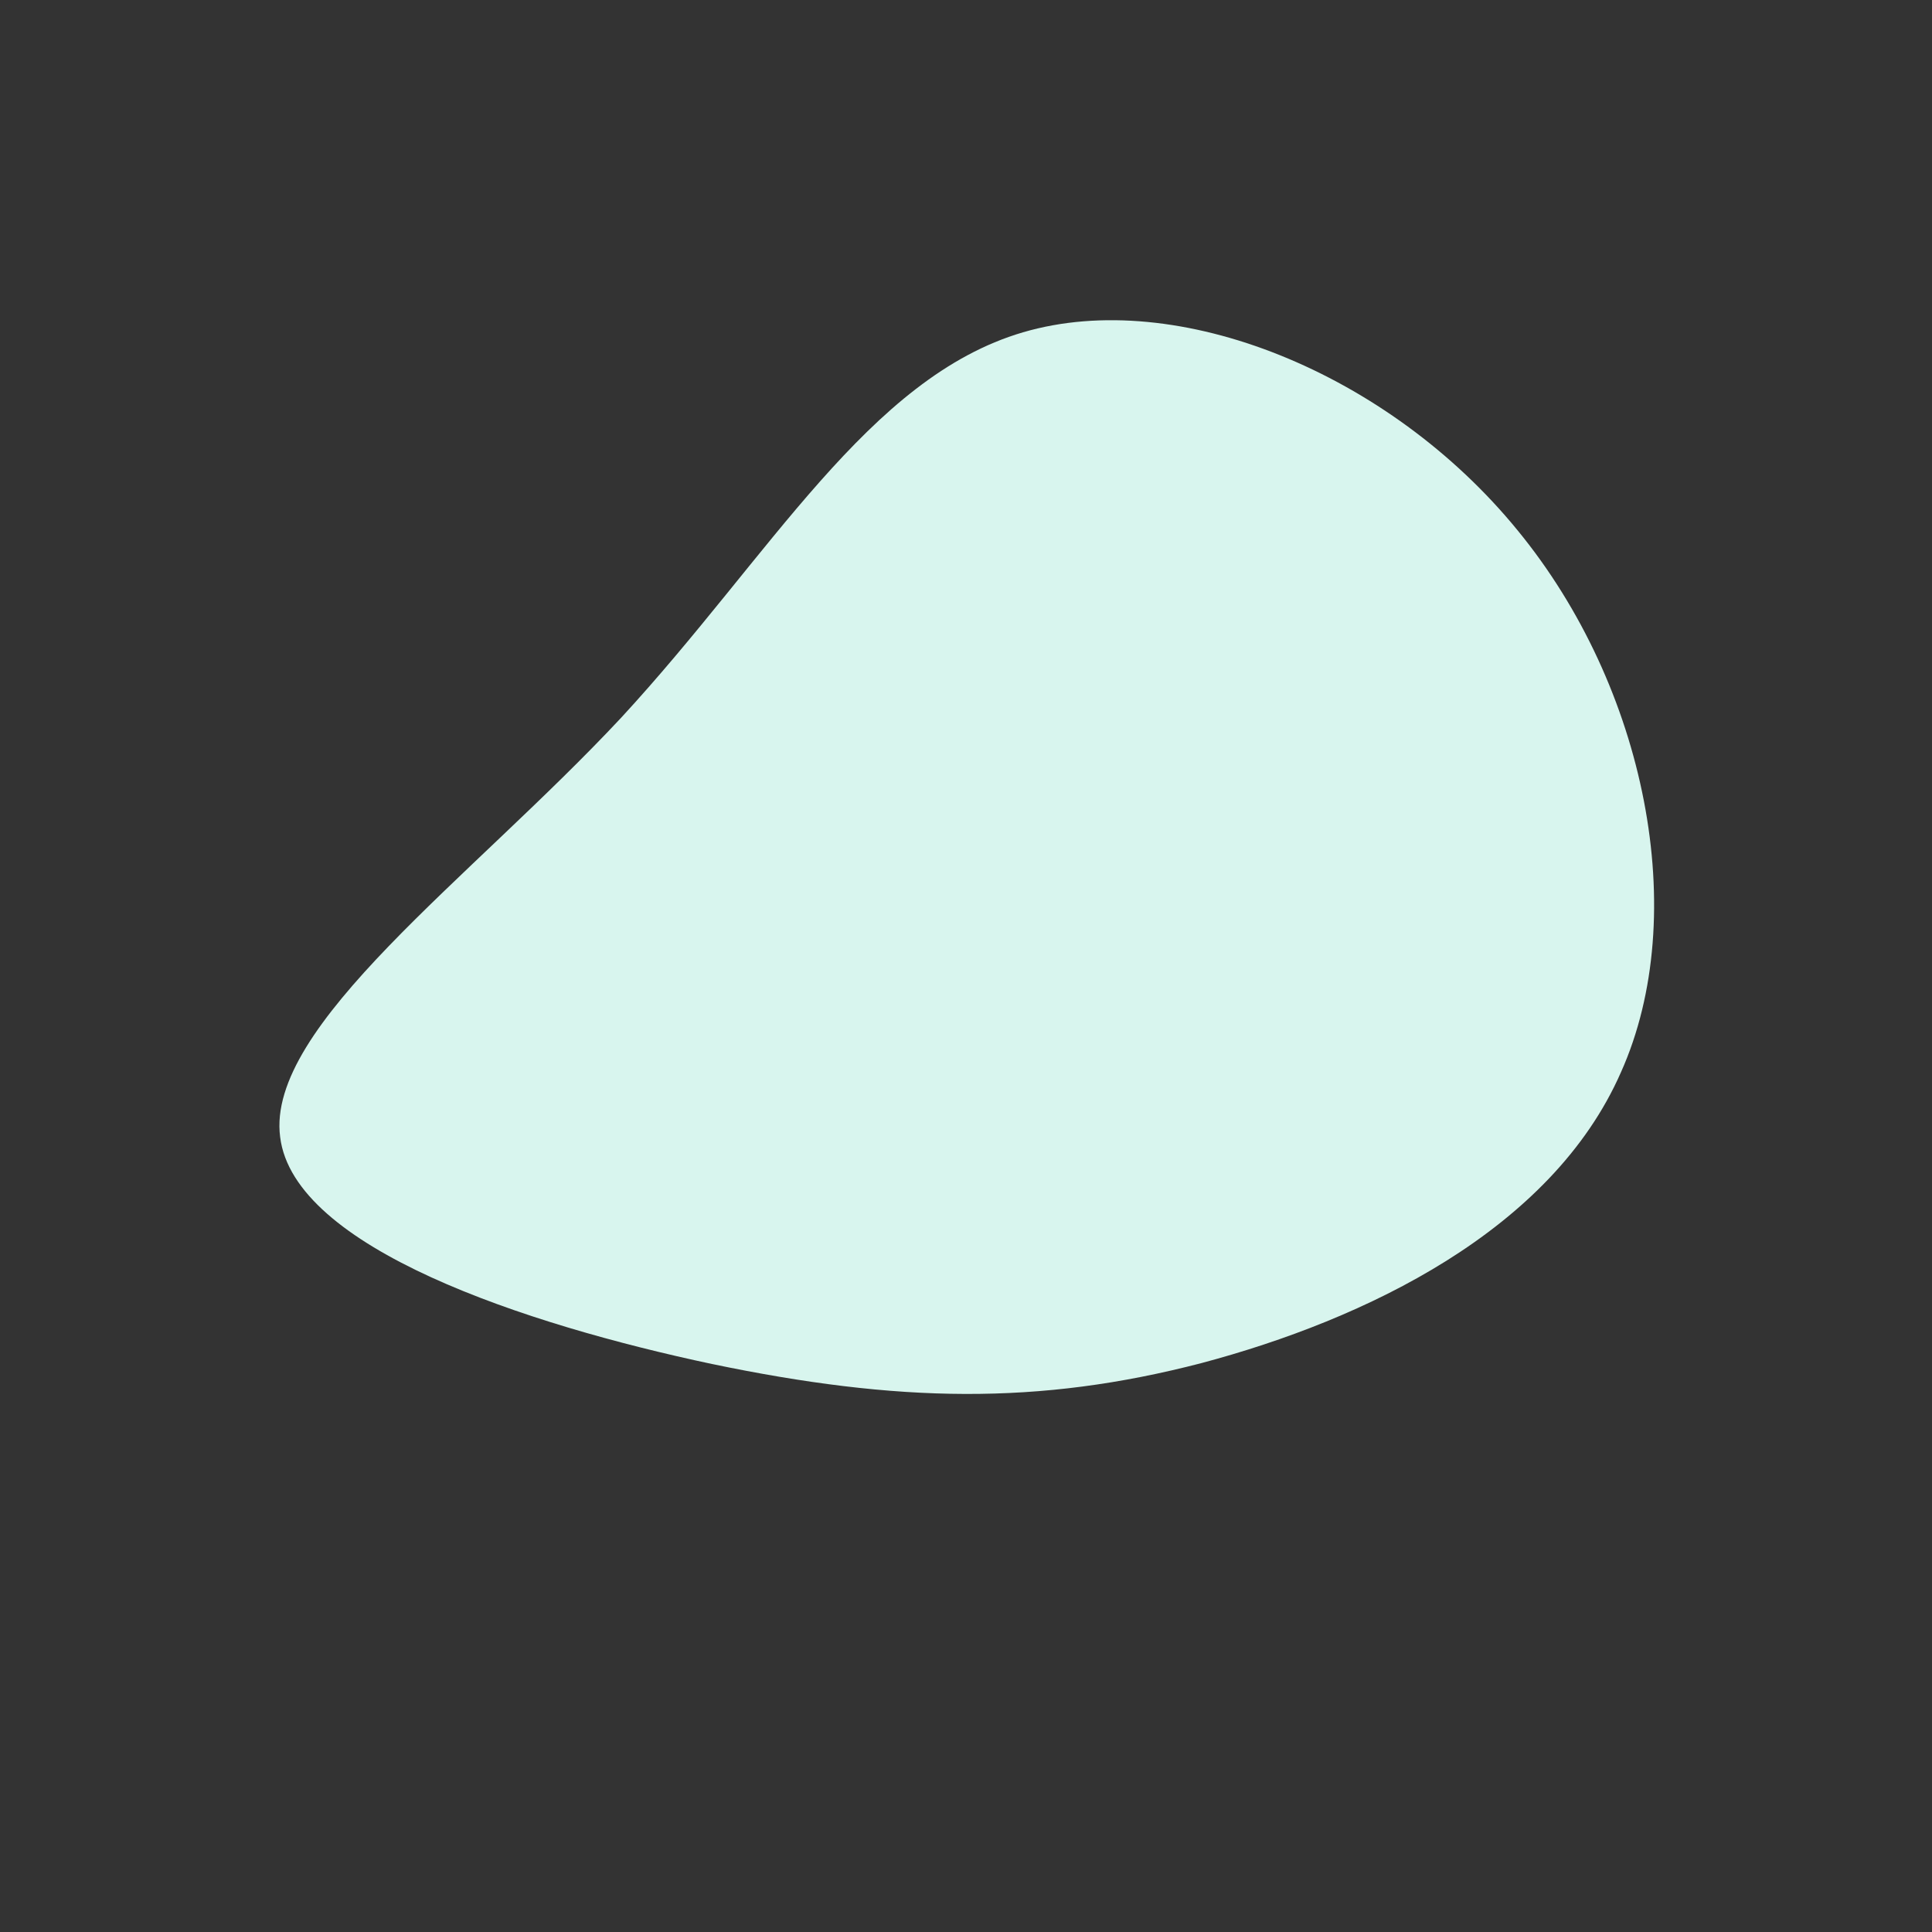 <?xml version="1.0" standalone="no"?>
<svg viewBox="0 0 200 200" xmlns="http://www.w3.org/2000/svg">
  <rect x="0" y="0" width="200" height="200" fill="#333333" stroke="none"/>
  <path fill="#d8f5ee" d="M57.1,-45.1C70.4,-28.9,75.1,-5.3,67.8,11C60.6,27.4,41.3,36.6,24.4,41.1C7.5,45.5,-7.1,45.2,-26.3,41.2C-45.6,37.1,-69.6,29.2,-71,17.7C-72.5,6.2,-51.3,-9,-35.7,-25.7C-20.2,-42.5,-10.1,-60.9,5.9,-65.6C21.9,-70.3,43.8,-61.4,57.1,-45.1Z" transform="translate(100 100)" />
</svg>
